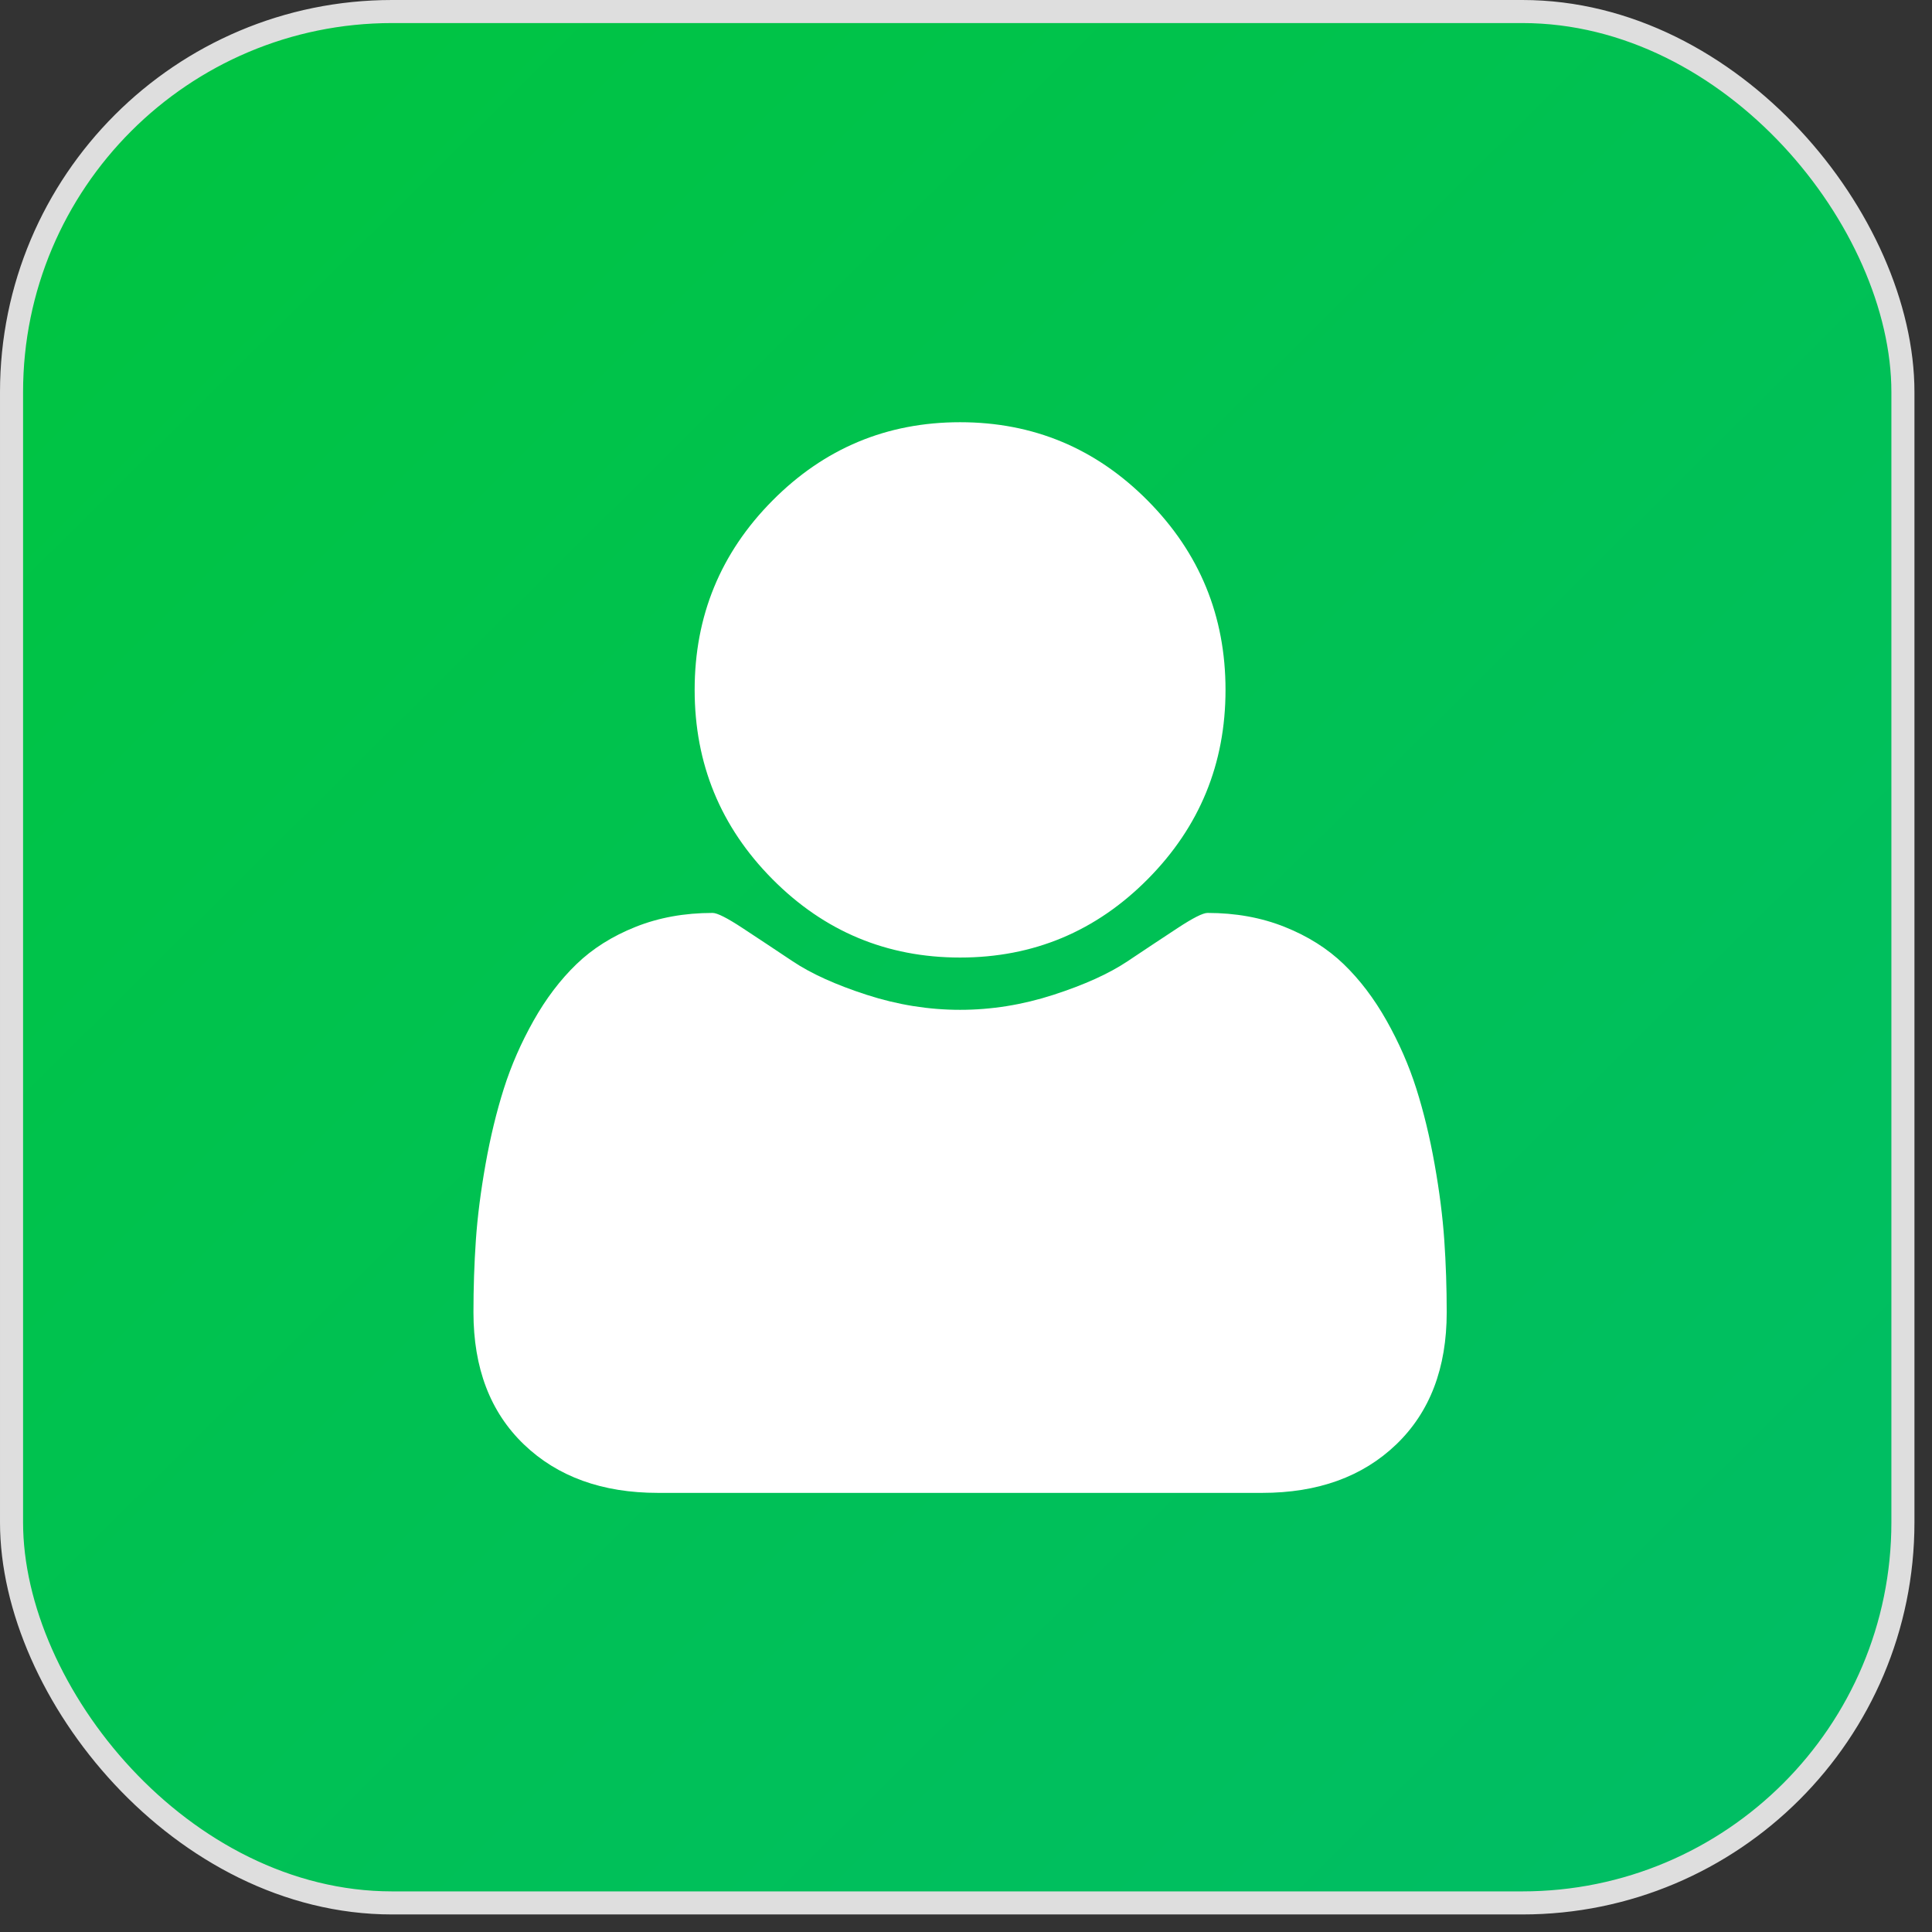 <svg width="98" height="98" viewBox="0 0 98 98" fill="none" xmlns="http://www.w3.org/2000/svg">
<rect x="0" y="0" width="98" height="98" fill="#333333" stroke="none"/>
<rect x="0.585" y="0.585" width="95.94" height="95.94" rx="19.305" fill="url(#paint0_linear_158_6695)" stroke="#DEDEDE" stroke-width="1.17"/>
<path d="M73.384 66.568C73.384 69.397 72.53 71.63 70.824 73.268C69.118 74.906 66.85 75.726 64.022 75.726H33.377C30.549 75.726 28.282 74.906 26.575 73.268C24.869 71.63 24.016 69.397 24.016 66.568C24.016 65.319 24.056 64.099 24.138 62.909C24.22 61.718 24.384 60.434 24.629 59.055C24.875 57.676 25.184 56.397 25.558 55.218C25.932 54.04 26.435 52.891 27.066 51.771C27.697 50.651 28.422 49.697 29.24 48.907C30.058 48.117 31.057 47.487 32.238 47.016C33.418 46.544 34.721 46.308 36.147 46.308C36.381 46.308 36.884 46.562 37.655 47.069C38.426 47.575 39.279 48.141 40.215 48.766C41.15 49.39 42.4 49.956 43.966 50.463C45.532 50.97 47.11 51.223 48.7 51.223C50.289 51.223 51.867 50.97 53.433 50.463C54.999 49.956 56.25 49.39 57.185 48.766C58.12 48.141 58.973 47.575 59.744 47.069C60.516 46.562 61.018 46.308 61.252 46.308C62.678 46.308 63.981 46.544 65.162 47.016C66.342 47.487 67.341 48.117 68.159 48.907C68.977 49.697 69.702 50.651 70.333 51.771C70.964 52.891 71.467 54.04 71.841 55.218C72.215 56.397 72.525 57.676 72.77 59.055C73.016 60.434 73.179 61.718 73.261 62.909C73.343 64.099 73.384 65.319 73.384 66.568ZM62.164 34.994C62.164 38.742 60.849 41.942 58.219 44.594C55.589 47.245 52.416 48.571 48.7 48.571C44.983 48.571 41.81 47.245 39.18 44.594C36.55 41.942 35.236 38.742 35.236 34.994C35.236 31.246 36.55 28.047 39.18 25.395C41.81 22.743 44.983 21.417 48.7 21.417C52.416 21.417 55.589 22.743 58.219 25.395C60.849 28.047 62.164 31.246 62.164 34.994Z" fill="white"/>
<defs>
<linearGradient id="paint0_linear_158_6695" x1="8.19" y1="9.36" x2="86.58" y2="88.335" gradientUnits="userSpaceOnUse">
<stop stop-color="#00C443"/>
<stop offset="1" stop-color="#00BE63"/>
</linearGradient>
</defs>
</svg>
